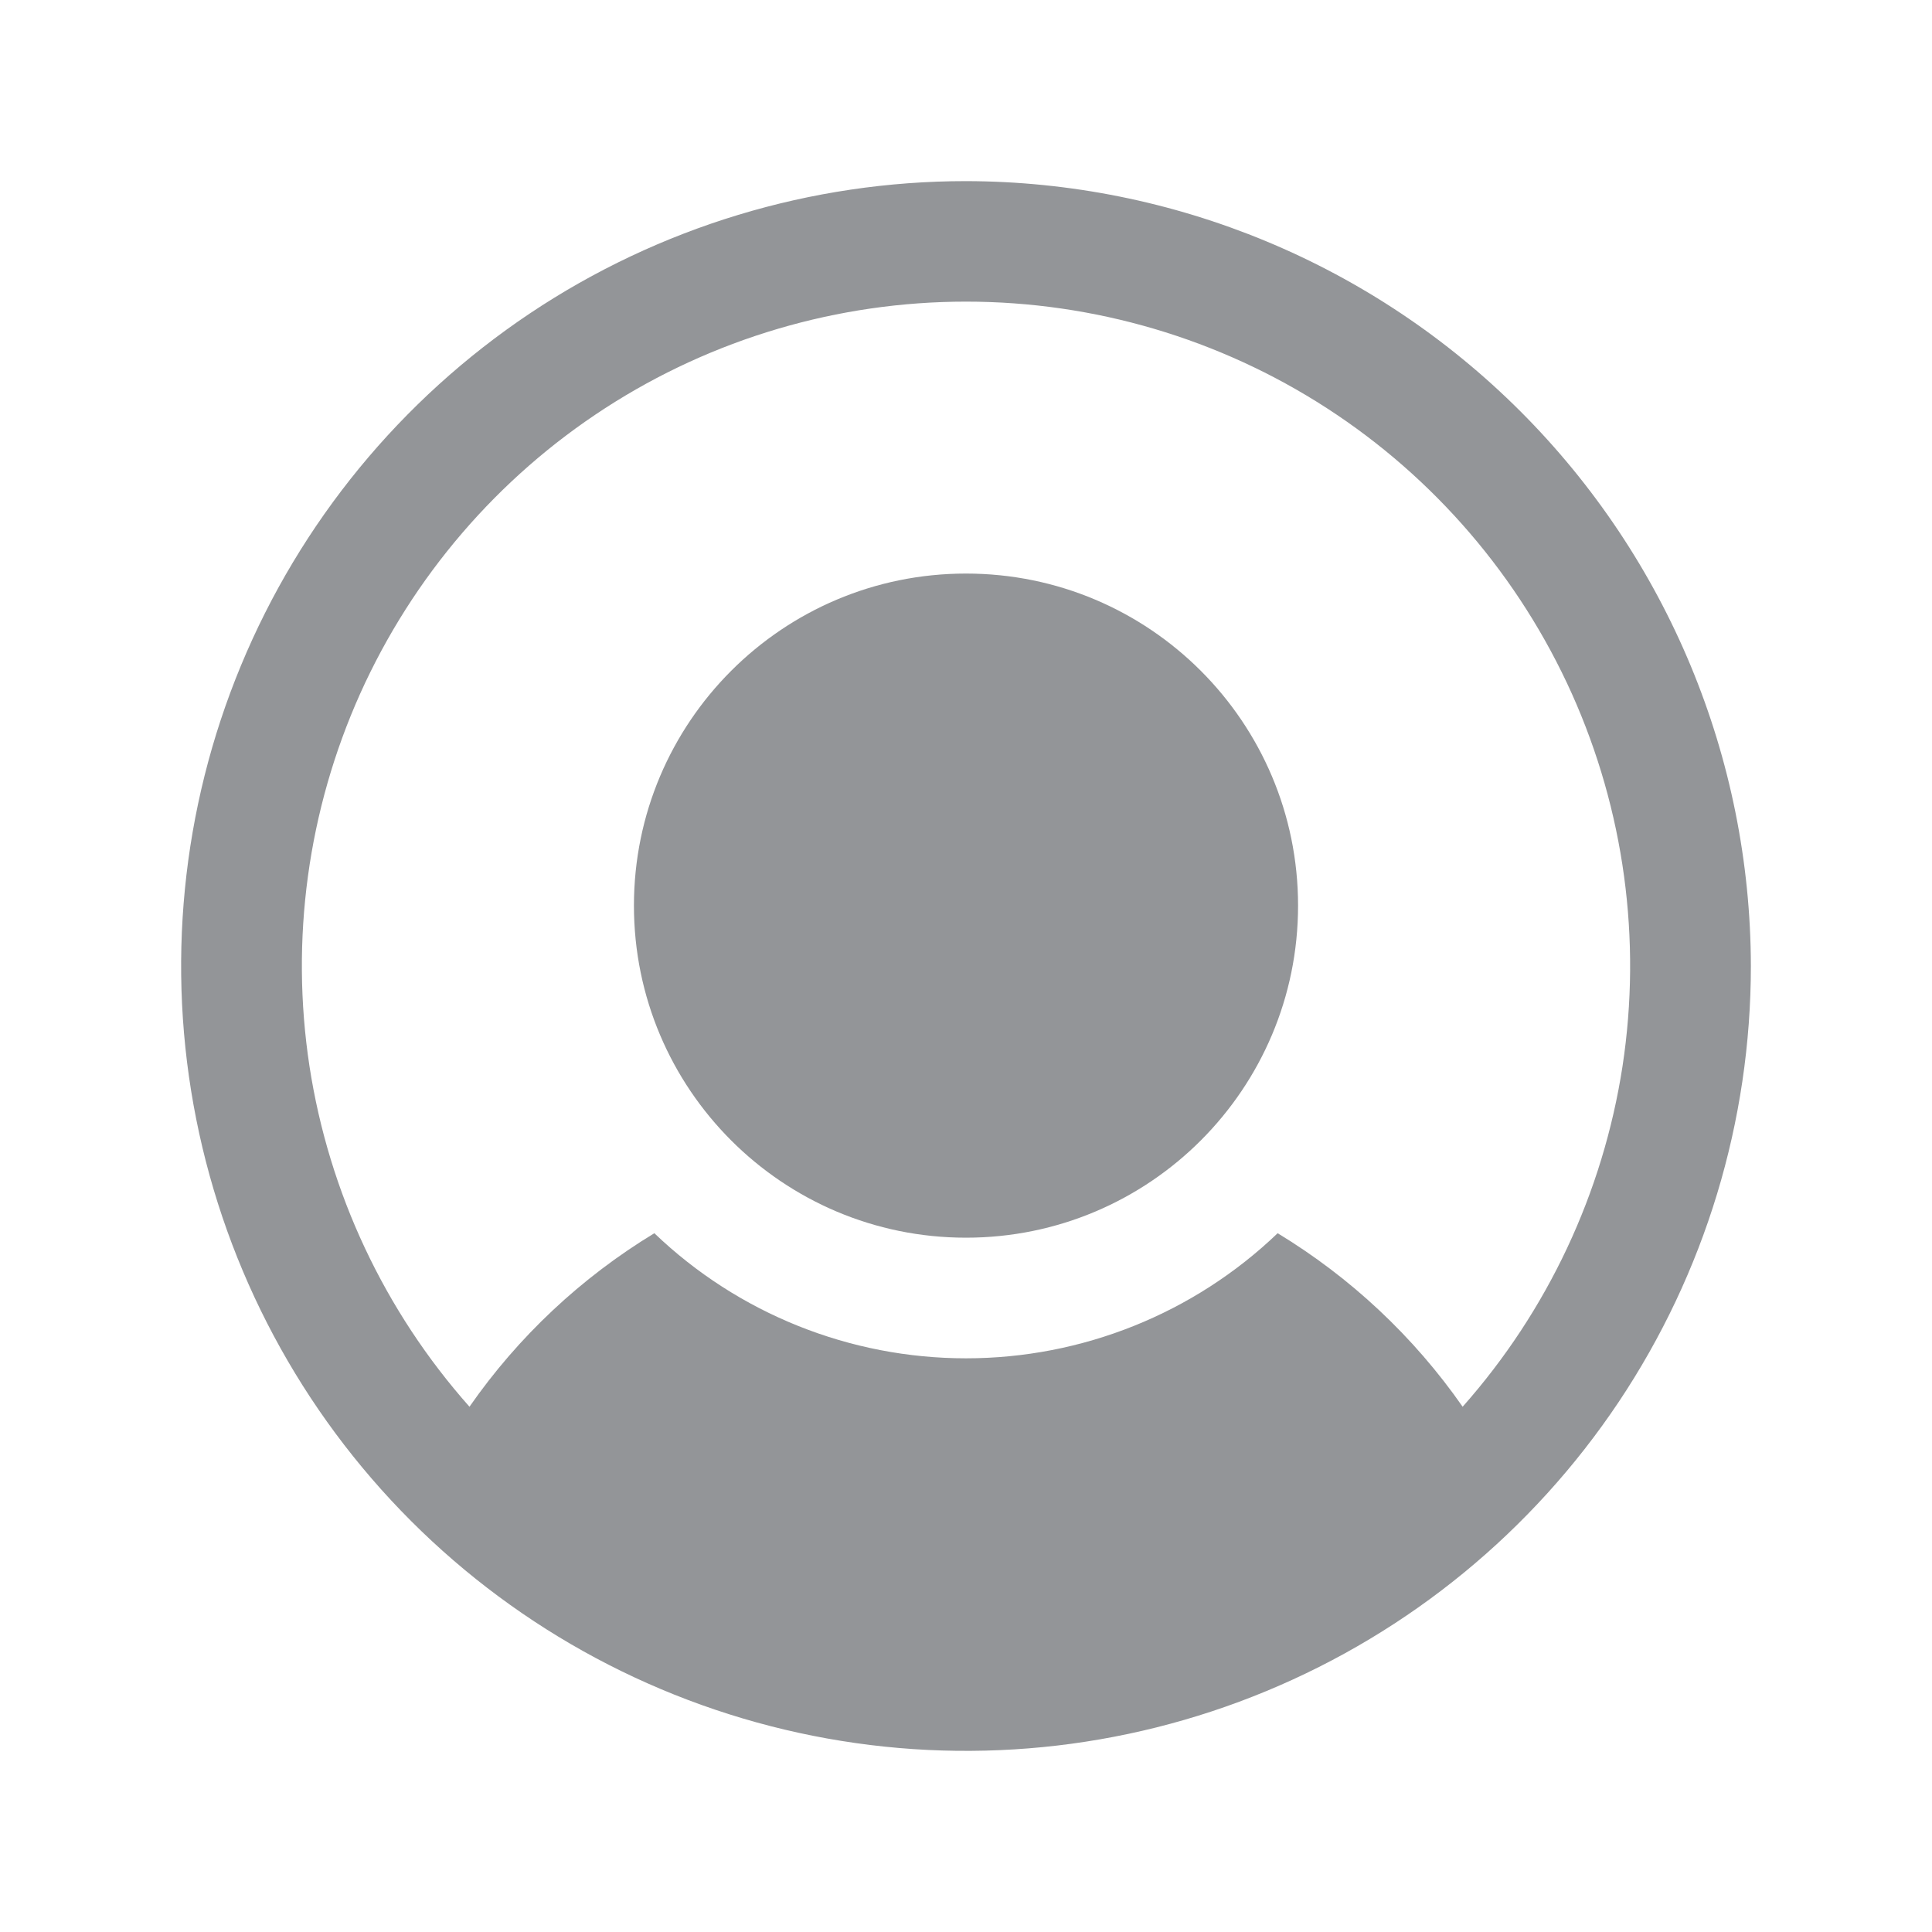 <svg width="16" height="16" viewBox="0 0 16 16" fill="none" xmlns="http://www.w3.org/2000/svg">
<path d="M8 10.25C9.519 10.25 10.75 9.019 10.75 7.5C10.75 5.981 9.519 4.75 8 4.75C6.481 4.75 5.25 5.981 5.25 7.5C5.25 9.019 6.481 10.25 8 10.25Z" fill="#939598"/>
<path d="M8 1.5C6.714 1.5 5.458 1.881 4.389 2.595C3.32 3.31 2.487 4.325 1.995 5.513C1.503 6.7 1.374 8.007 1.625 9.268C1.876 10.529 2.495 11.687 3.404 12.596C4.313 13.505 5.471 14.124 6.732 14.375C7.993 14.626 9.3 14.497 10.487 14.005C11.675 13.513 12.69 12.68 13.405 11.611C14.119 10.542 14.5 9.286 14.5 8C14.497 6.277 13.811 4.626 12.592 3.407C11.374 2.189 9.723 1.503 8 1.5ZM12.113 11.65C11.708 11.069 11.186 10.58 10.581 10.213C9.887 10.878 8.962 11.249 8 11.249C7.038 11.249 6.113 10.878 5.419 10.213C4.814 10.58 4.292 11.069 3.888 11.65C3.184 10.857 2.724 9.878 2.563 8.83C2.403 7.782 2.549 6.711 2.983 5.744C3.418 4.777 4.122 3.956 5.012 3.38C5.902 2.804 6.94 2.498 8 2.498C9.06 2.498 10.098 2.804 10.988 3.38C11.878 3.956 12.582 4.777 13.017 5.744C13.451 6.711 13.597 7.782 13.437 8.83C13.276 9.878 12.816 10.857 12.113 11.65Z" fill="#939598"/>
</svg>
